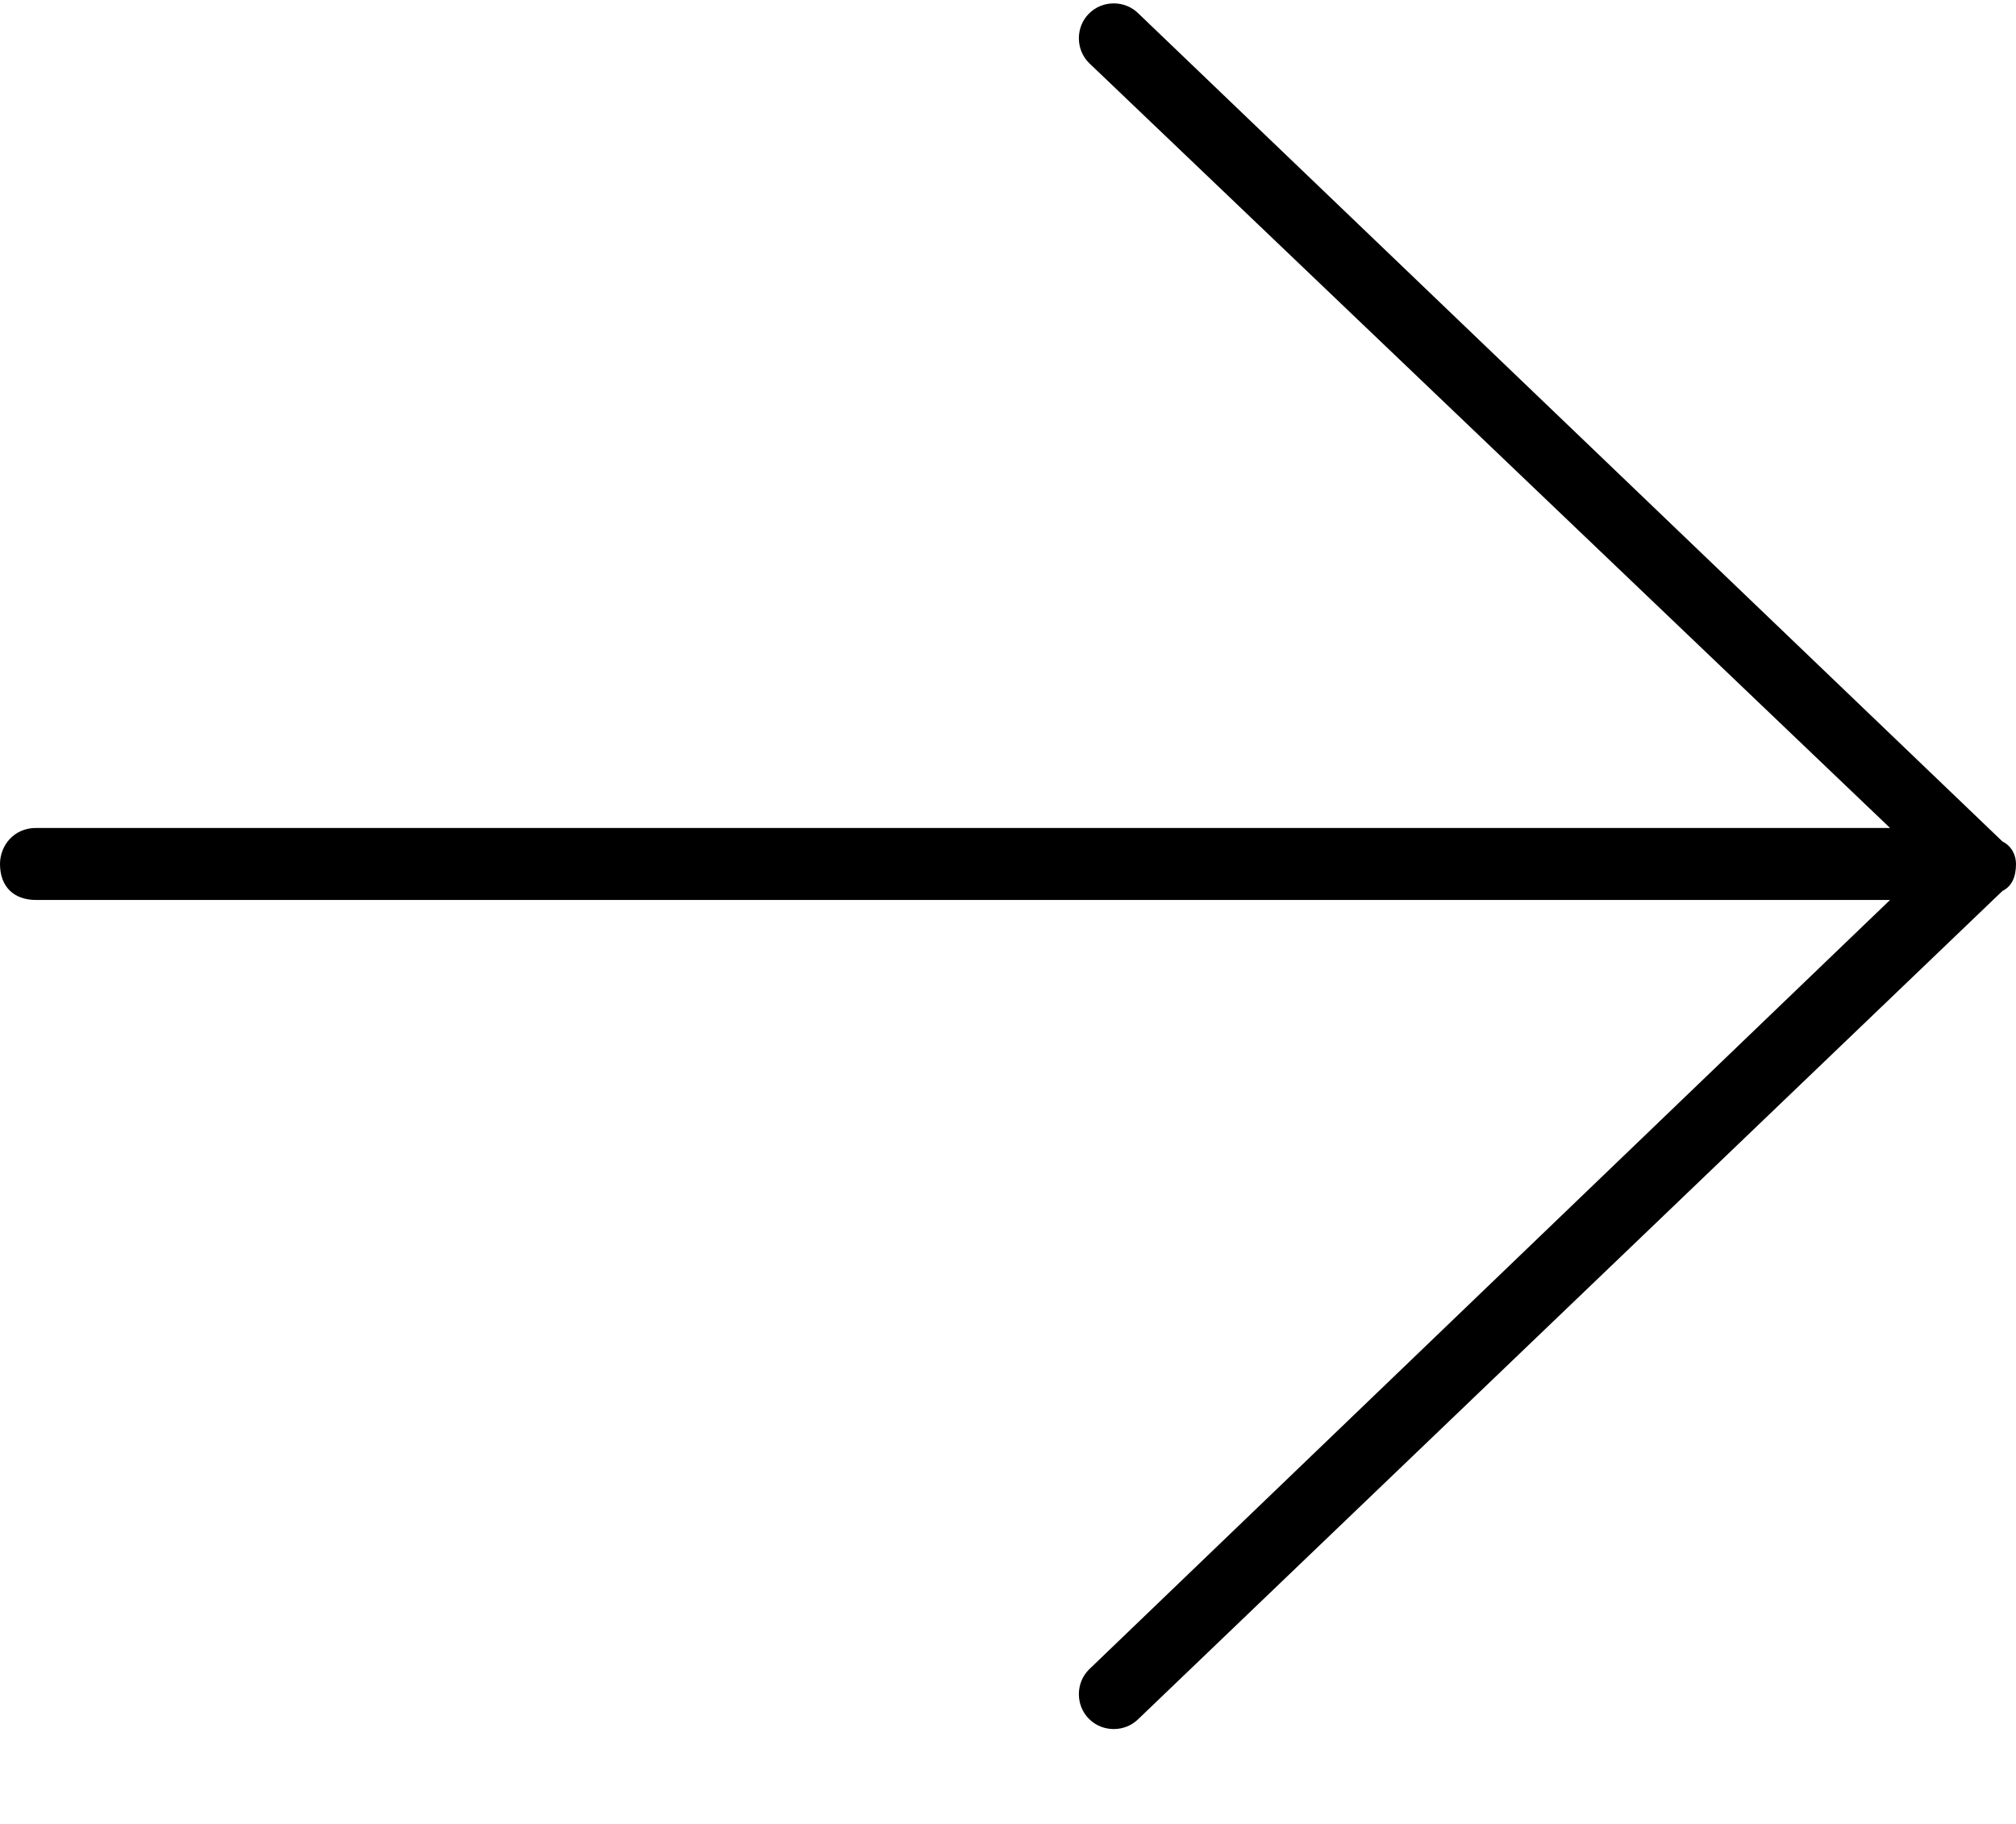 <svg width="21" height="19" viewBox="0 0 21 19" fill="none" xmlns="http://www.w3.org/2000/svg">
<path d="M20.859 9.281L11.859 17.906C11.719 18.047 11.484 18.047 11.344 17.906C11.203 17.766 11.203 17.531 11.344 17.391L19.688 9.375H0.375C0.141 9.375 0 9.234 0 9C0 8.812 0.141 8.625 0.375 8.625H19.688L11.344 0.656C11.203 0.516 11.203 0.281 11.344 0.141C11.484 0 11.719 0 11.859 0.141L20.859 8.766C20.953 8.812 21 8.906 21 9C21 9.141 20.953 9.234 20.859 9.281Z" fill="black"/>
</svg>
